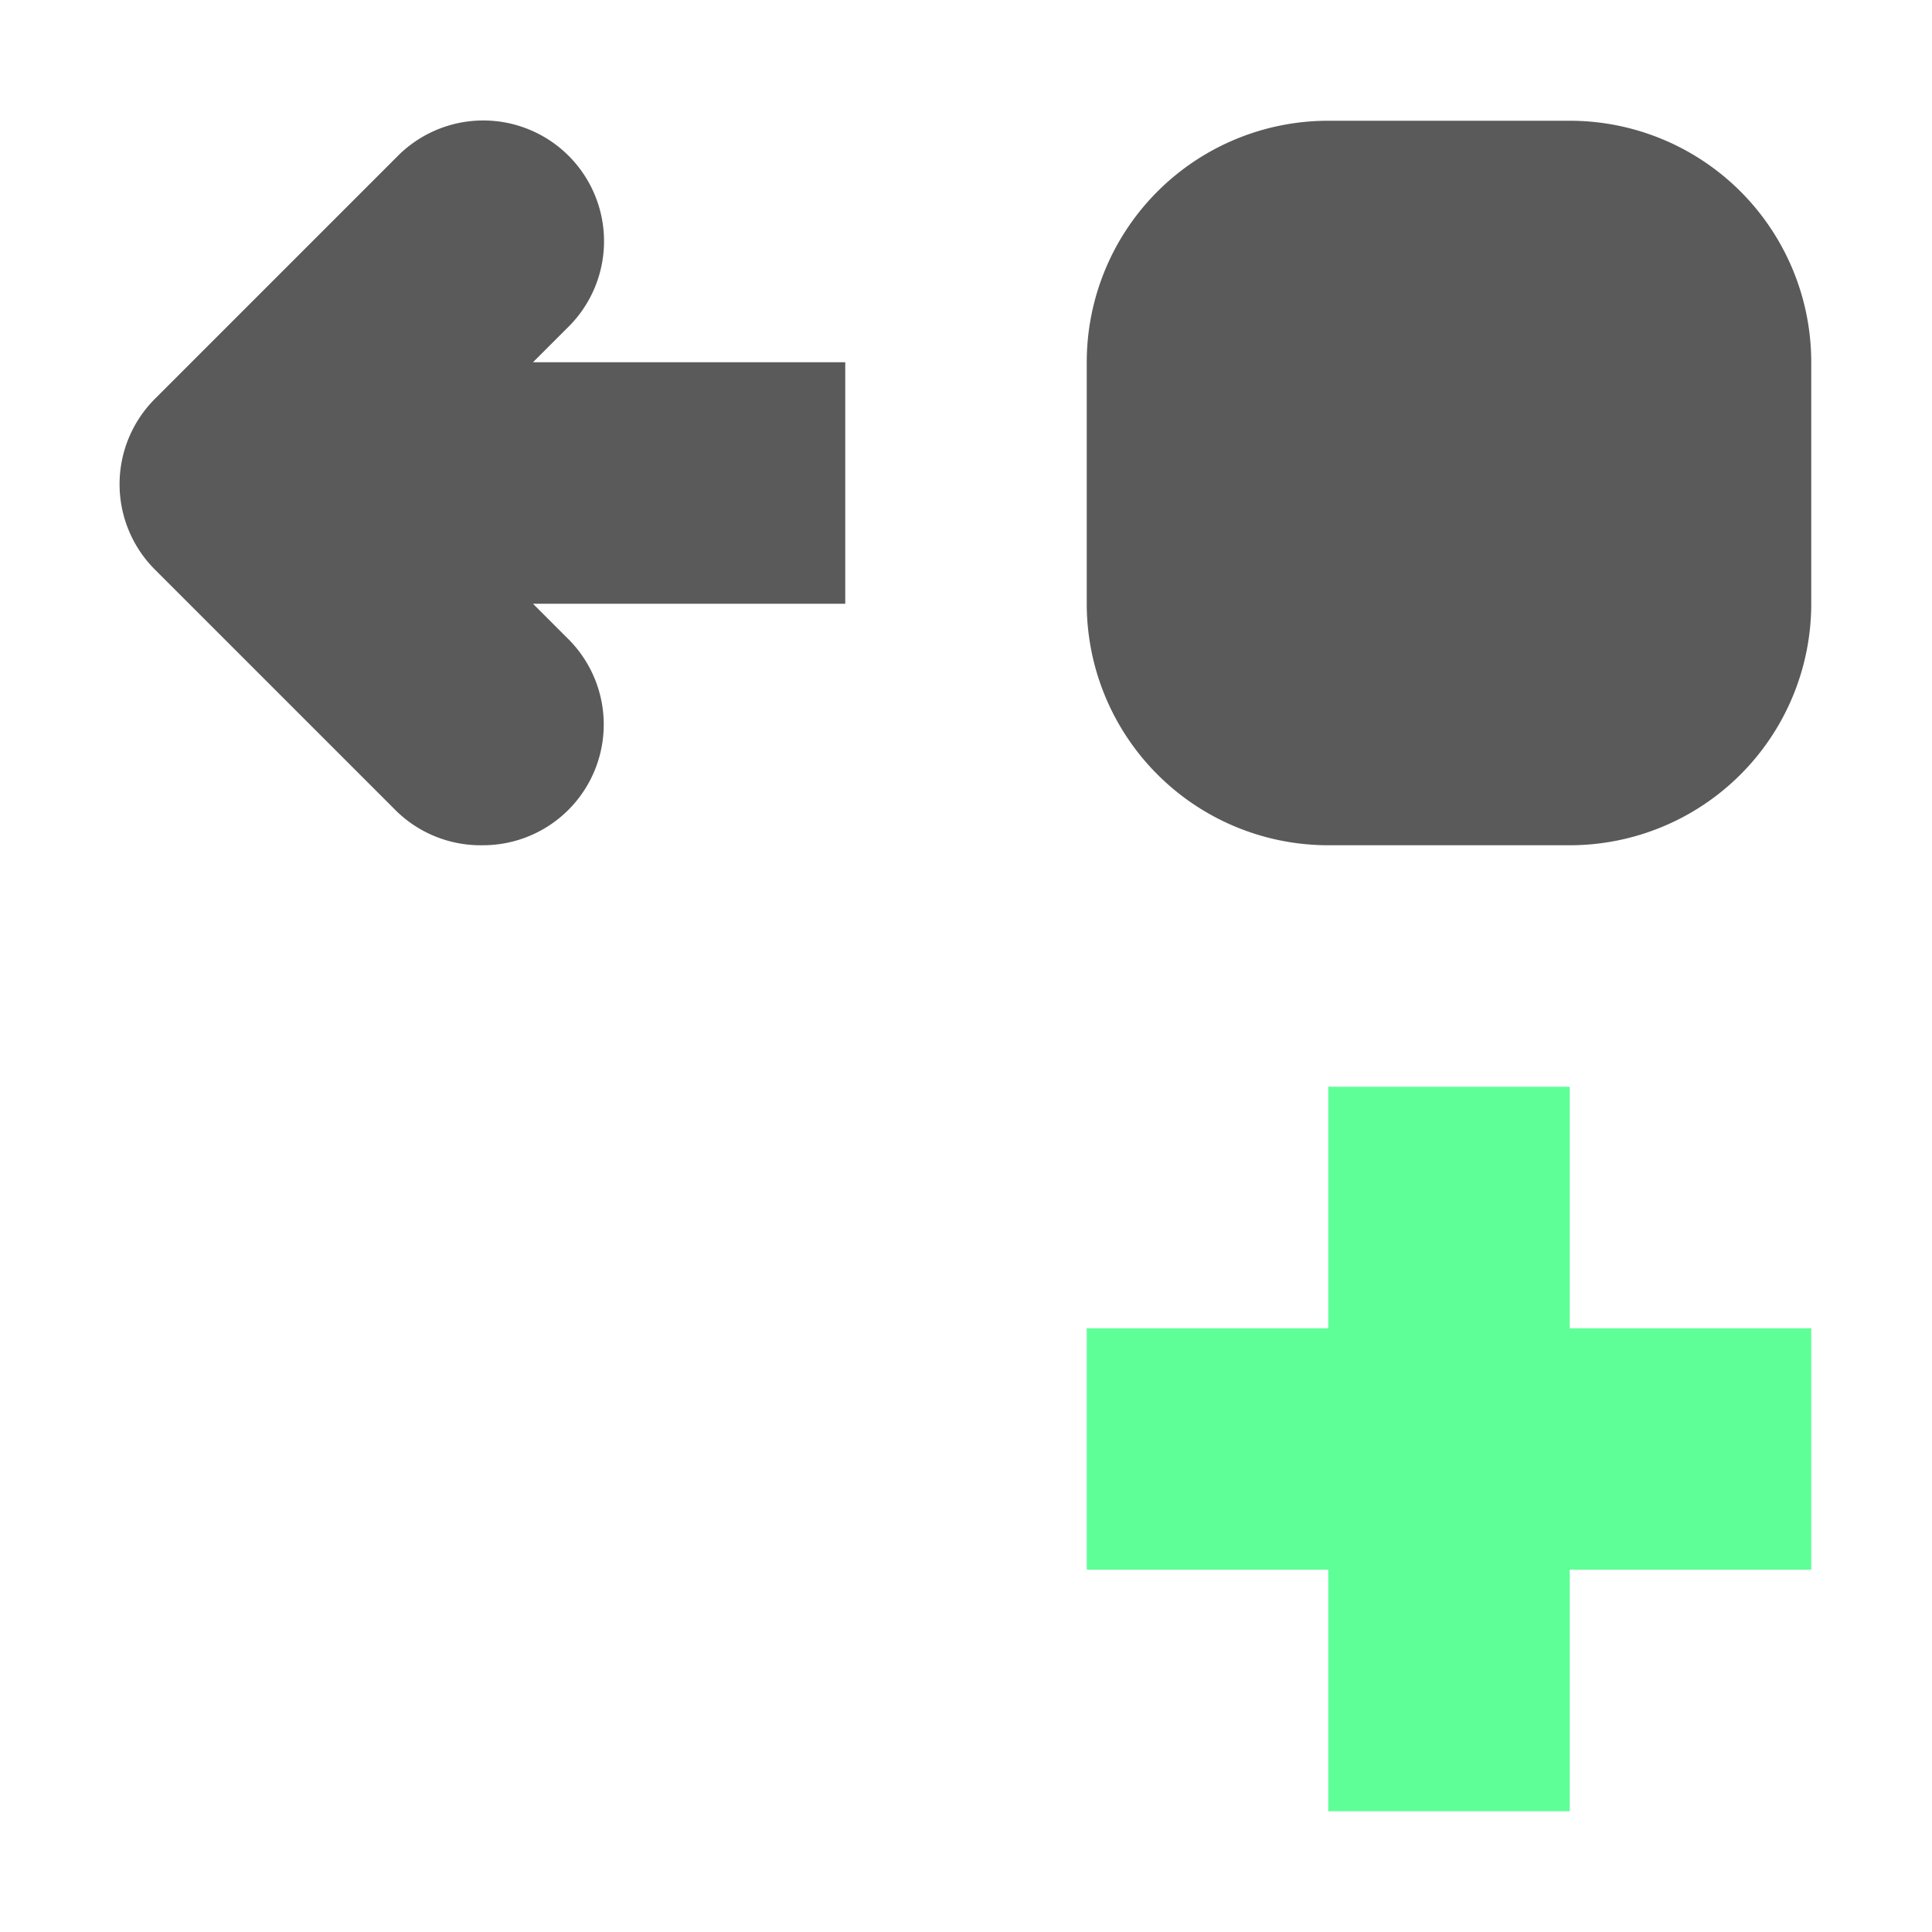 <svg height="16" viewBox="0 0 16 16" width="16" xmlns="http://www.w3.org/2000/svg"><path d="M4 7a1 1 0 0 0 .697-1.717L4.414 5H7V3H4.414l.283-.283a1 1 0 1 0-1.414-1.414l-2 2a1 1 0 0 0 0 1.414l2 2A1 1 0 0 0 4 7zm9 0a2 2 0 0 0 2-2V3a2 2 0 0 0-2-2h-2a2 2 0 0 0-2 2v2a2 2 0 0 0 2 2z" fill="#5a5a5a"/><path d="M11 9v2H9v2h2v2h2v-2h2v-2h-2V9z" fill="#5fff97"/></svg>
